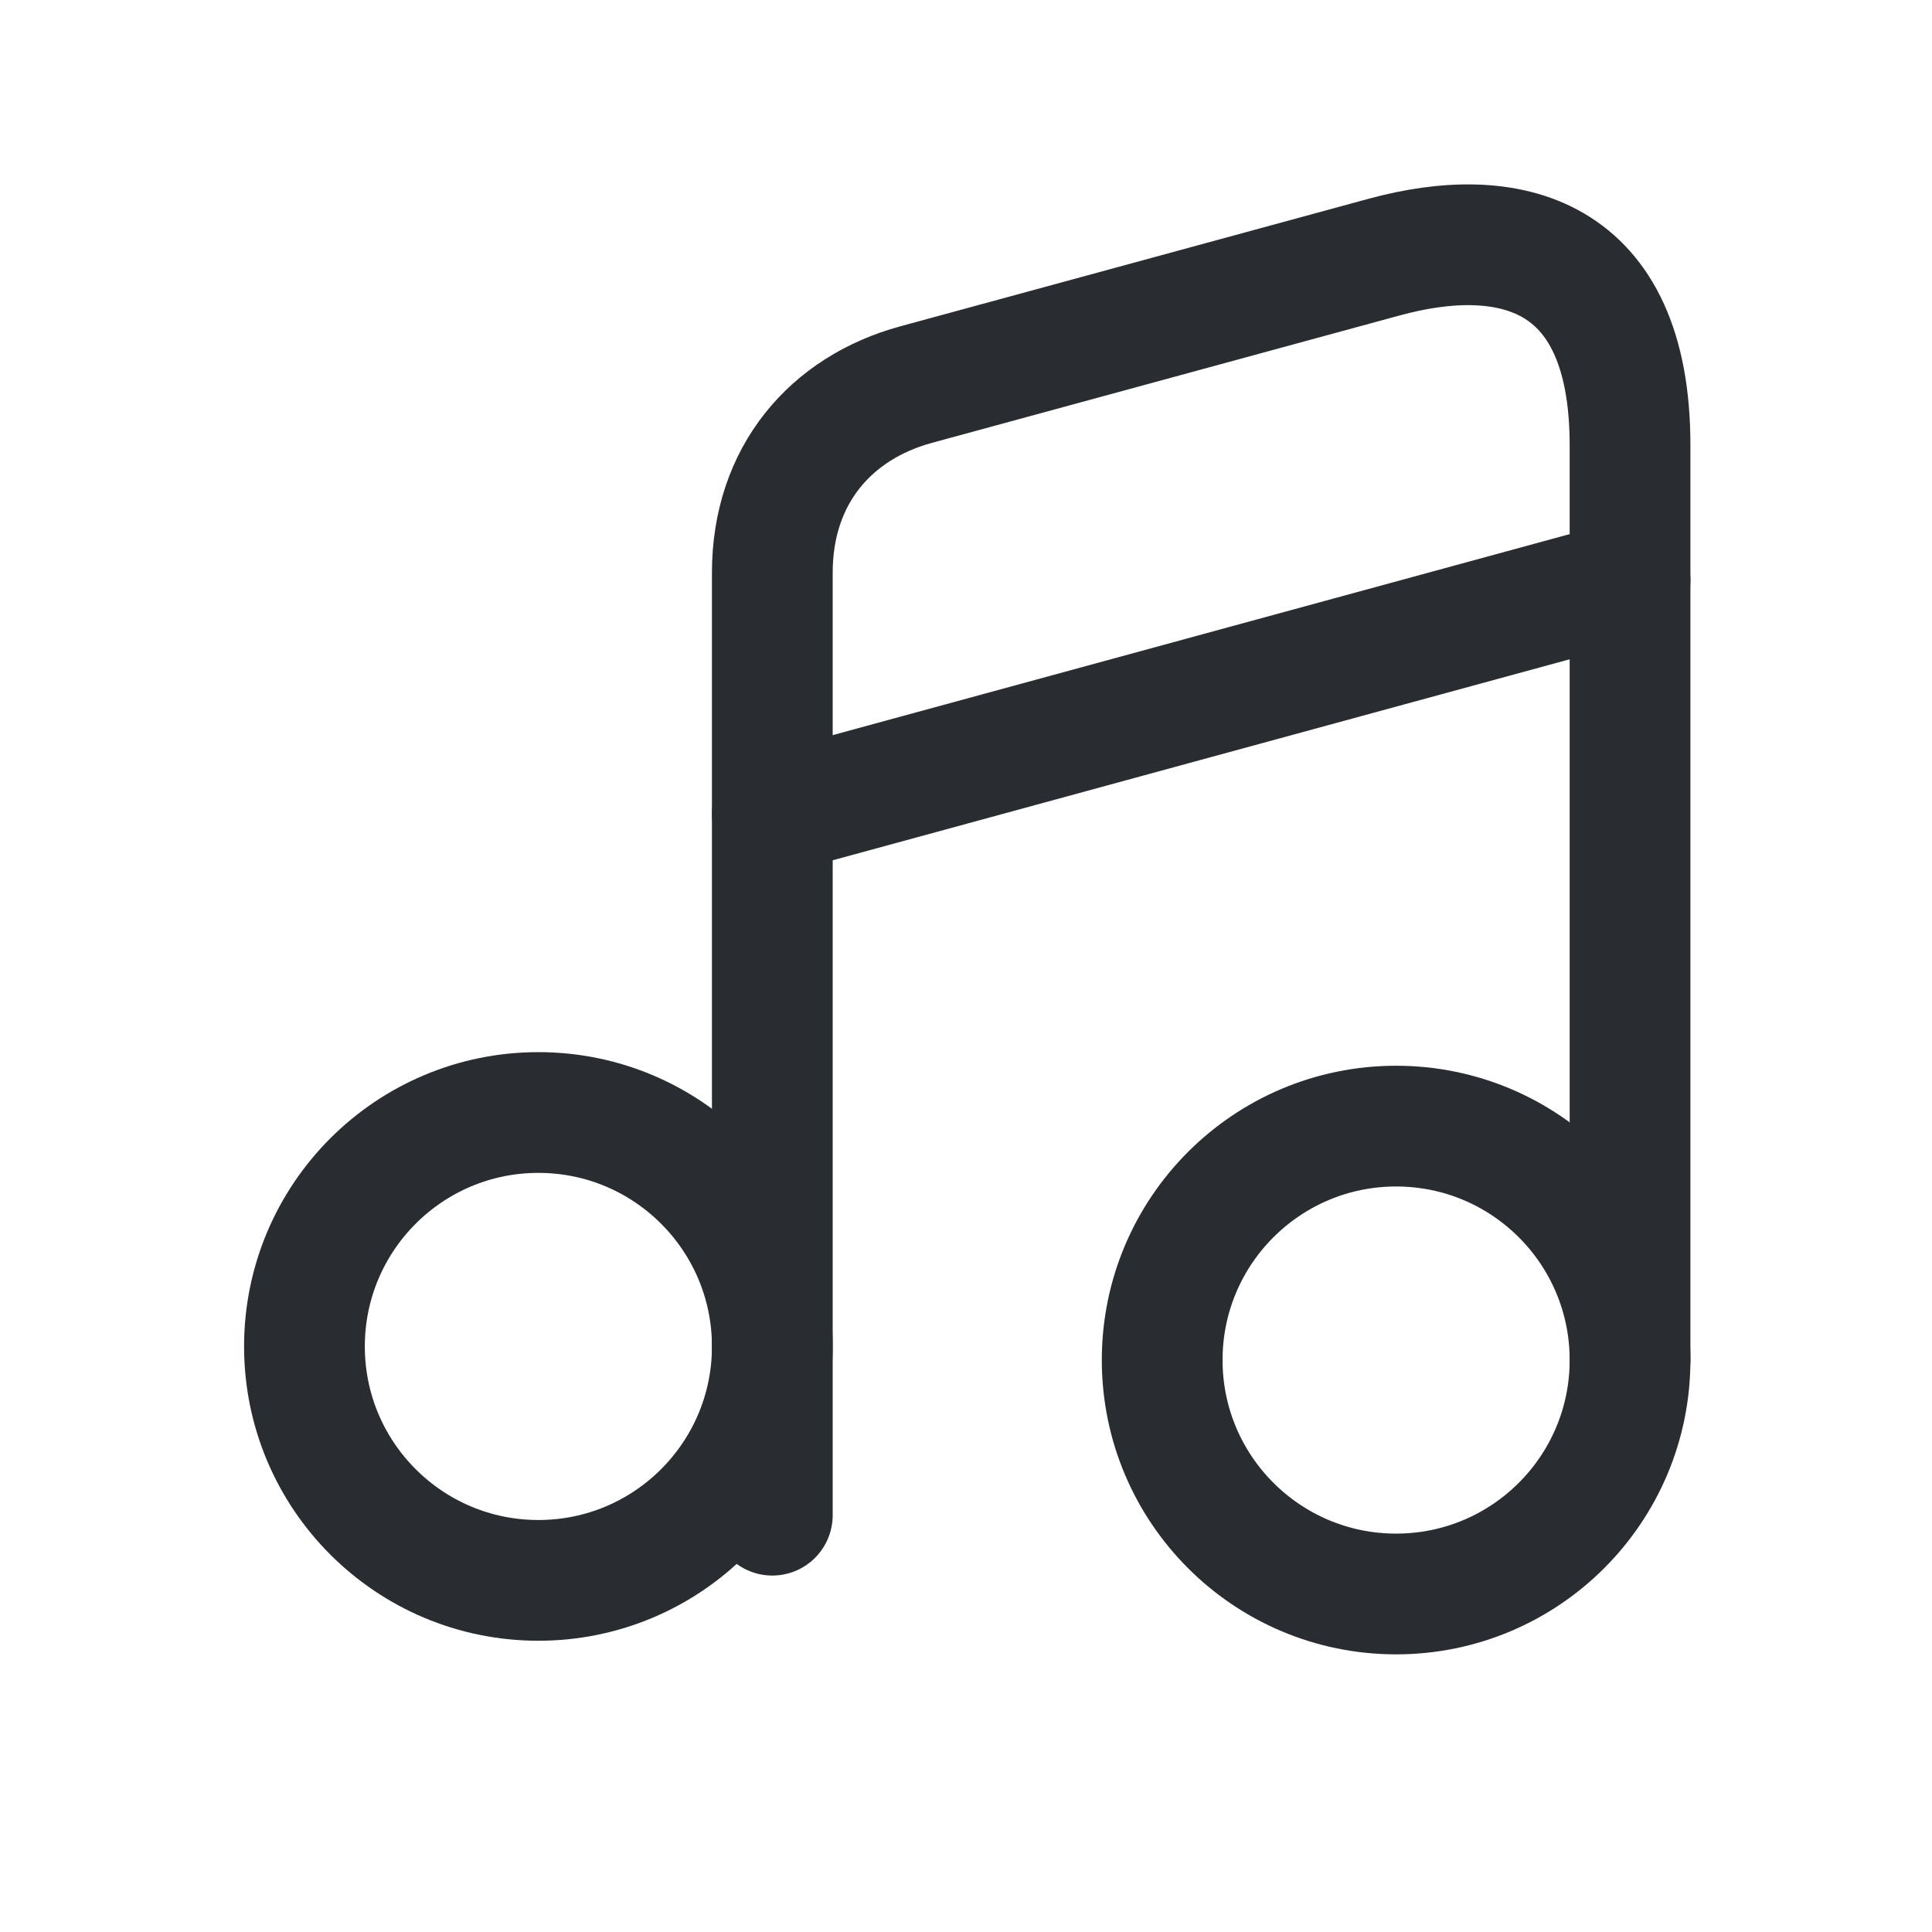 <svg width="24" height="24" viewBox="0 0 24 24" fill="none" xmlns="http://www.w3.org/2000/svg">
<path d="M6.688 19.632C8.293 19.632 9.594 18.331 9.594 16.726C9.594 15.122 8.293 13.82 6.688 13.82C5.083 13.82 3.782 15.122 3.782 16.726C3.782 18.331 5.083 19.632 6.688 19.632Z" stroke="#292D32" stroke-width="1.5" stroke-linecap="round" stroke-linejoin="round"/>
<path d="M20.249 16.895V5.532C20.249 3.11 18.73 2.775 17.194 3.194L11.382 4.777C10.32 5.066 9.594 5.904 9.594 7.115V9.136V10.496V18.822" stroke="#292D32" stroke-width="1.5" stroke-linecap="round" stroke-linejoin="round"/>
<path d="M17.343 19.801C18.948 19.801 20.249 18.5 20.249 16.895C20.249 15.29 18.948 13.989 17.343 13.989C15.738 13.989 14.437 15.29 14.437 16.895C14.437 18.5 15.738 19.801 17.343 19.801Z" stroke="#292D32" stroke-width="1.5" stroke-linecap="round" stroke-linejoin="round"/>
<path d="M9.594 10.114L20.249 7.208" stroke="#292D32" stroke-width="1.5" stroke-linecap="round" stroke-linejoin="round"/>
</svg>
